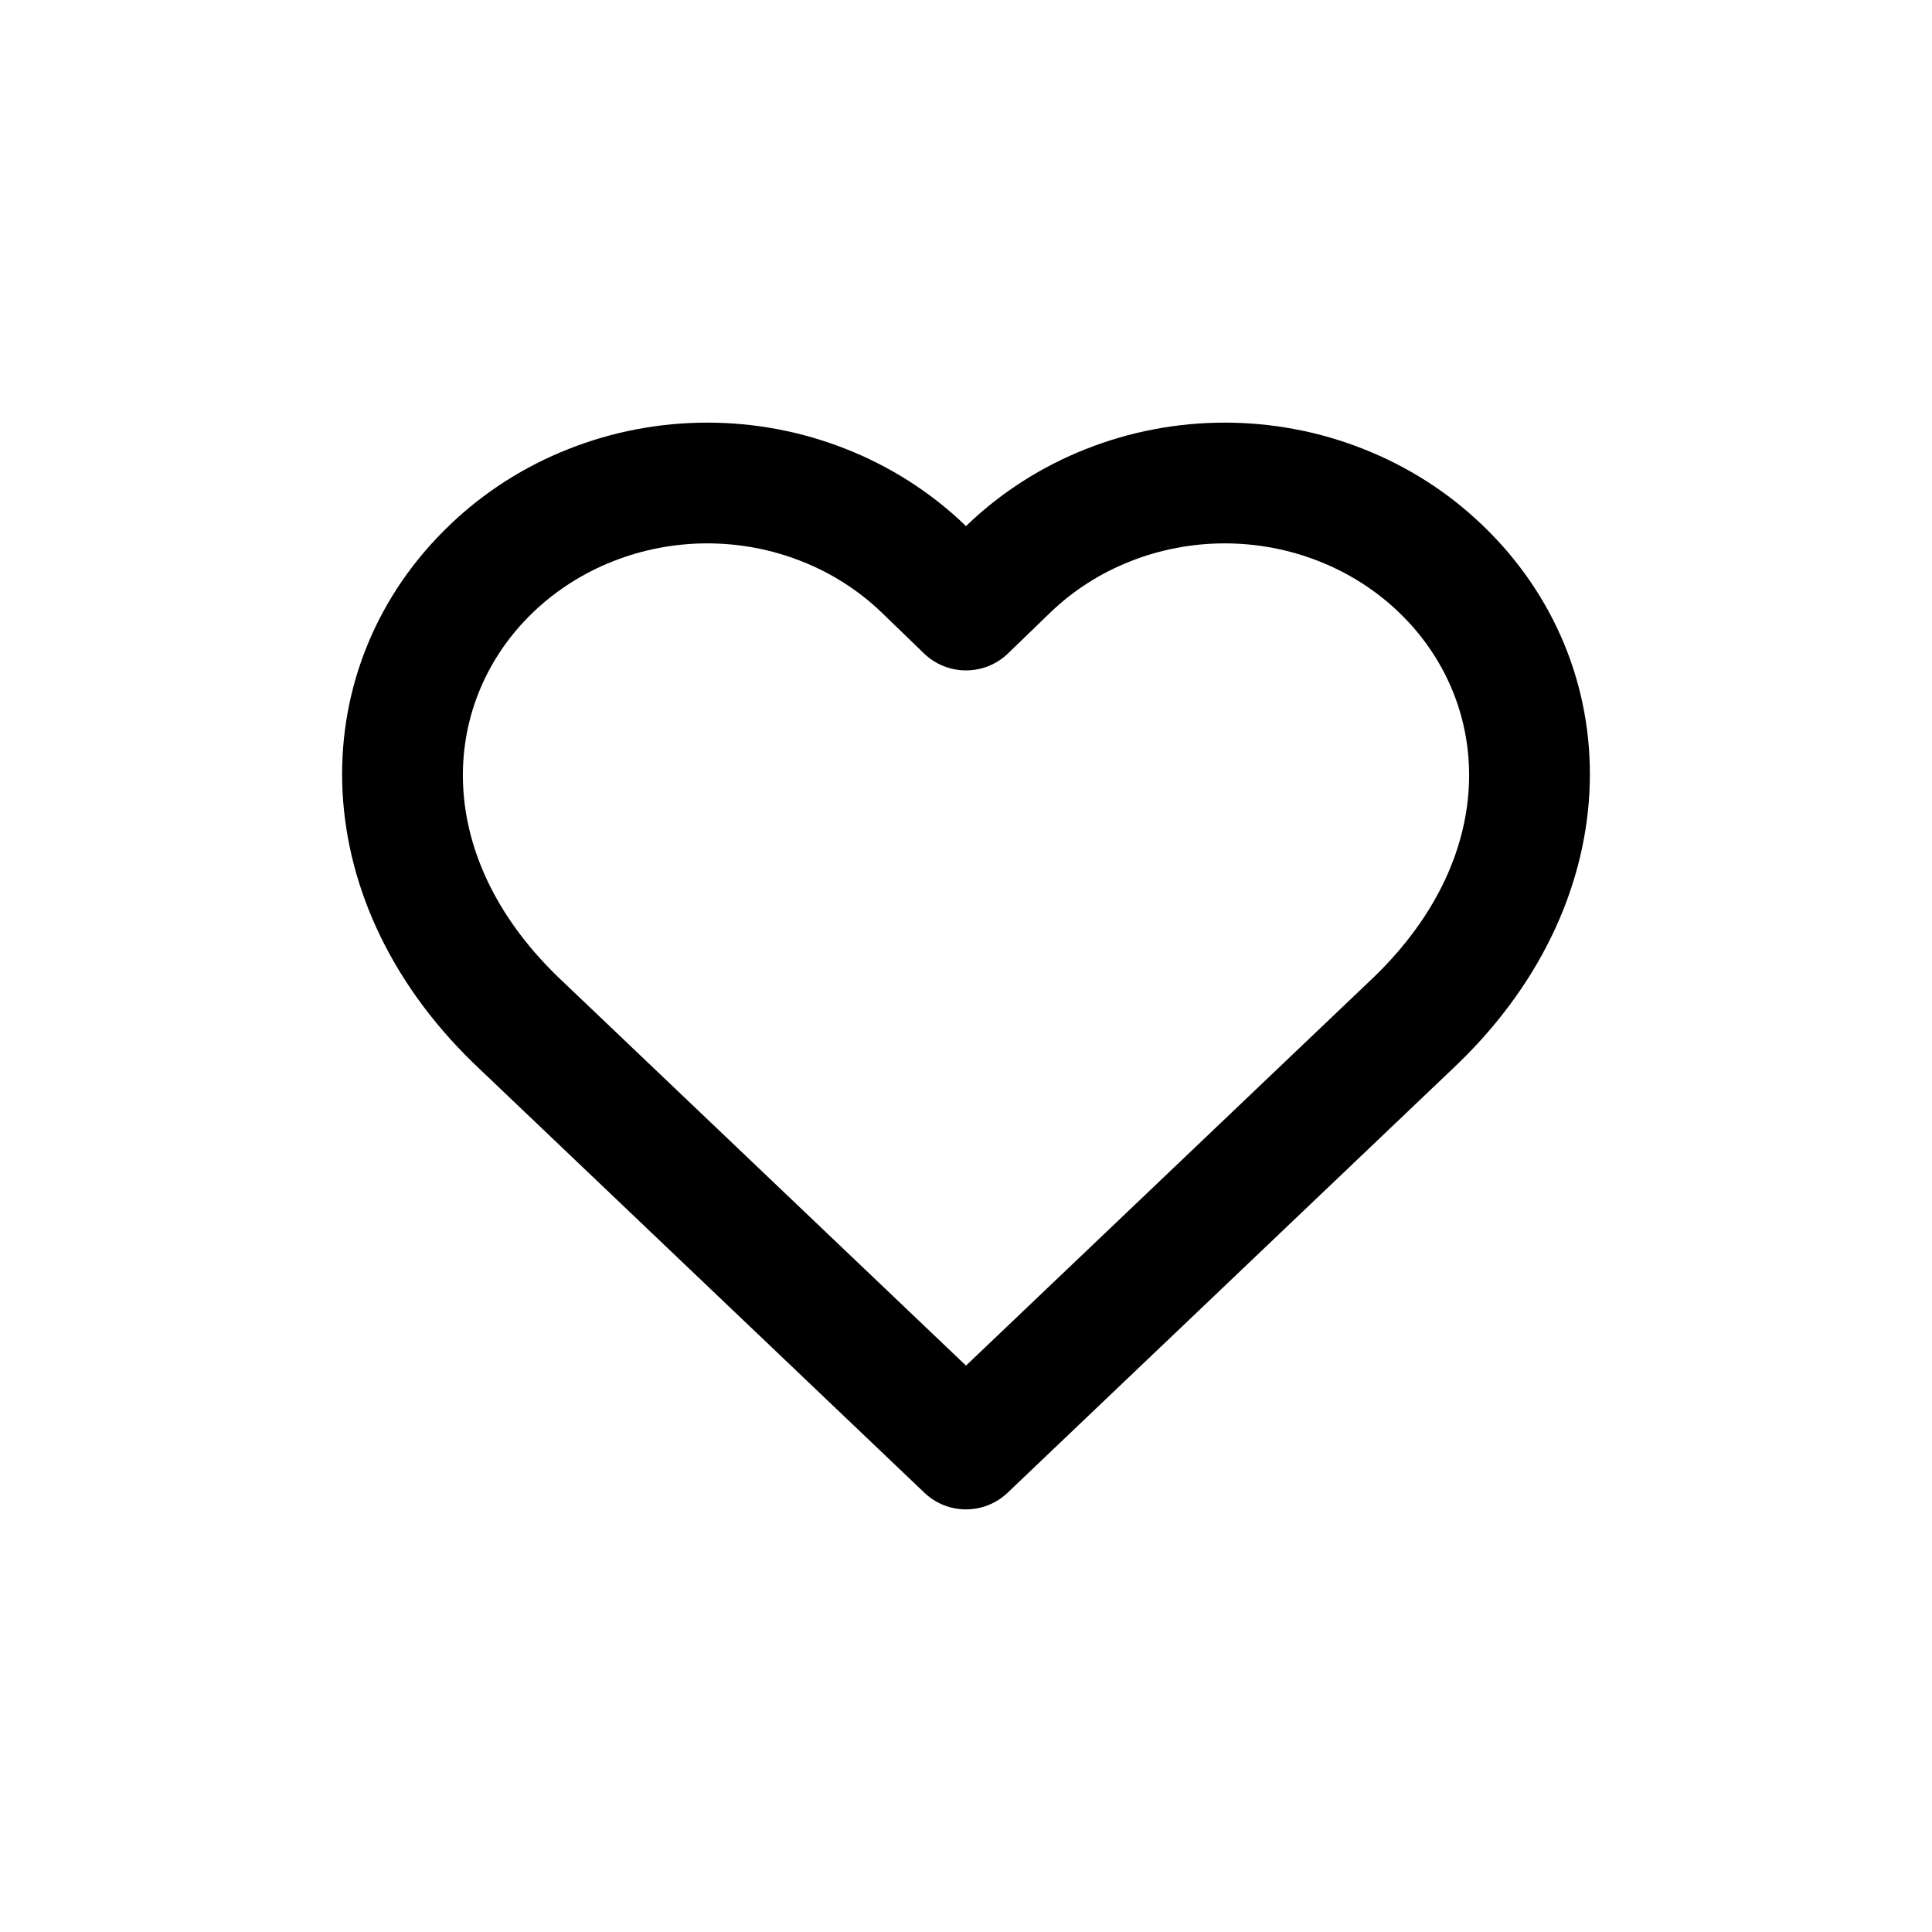 <svg width="24" height="24" viewBox="0 0 24 24" fill="none" xmlns="http://www.w3.org/2000/svg">
<path fill-rule="evenodd" clip-rule="evenodd" d="M7.062 5.578C7.609 5.361 8.195 5.25 8.786 5.25C9.377 5.25 9.963 5.361 10.51 5.578C11.058 5.794 11.558 6.113 11.98 6.516L11.982 6.519L12 6.536L12.02 6.516C12.442 6.113 12.942 5.794 13.49 5.578C14.037 5.361 14.623 5.25 15.214 5.25C15.805 5.25 16.391 5.361 16.938 5.578C17.486 5.794 17.985 6.112 18.407 6.516C20.229 8.251 20.259 11.129 18.118 13.207L18.113 13.212L12.517 18.543C12.228 18.819 11.772 18.819 11.483 18.543L5.882 13.207C3.741 11.129 3.771 8.252 5.593 6.516C6.015 6.112 6.514 5.794 7.062 5.578ZM8.786 6.75C8.383 6.75 7.984 6.826 7.614 6.973C7.243 7.119 6.909 7.333 6.629 7.6L6.628 7.601C5.485 8.69 5.333 10.582 6.924 12.129L12 16.964L17.076 12.129C18.667 10.582 18.515 8.69 17.372 7.601L17.371 7.6C17.091 7.333 16.757 7.119 16.387 6.973C16.016 6.826 15.617 6.75 15.214 6.75C14.811 6.75 14.412 6.826 14.041 6.973C13.671 7.119 13.338 7.332 13.058 7.599C13.058 7.6 13.057 7.6 13.057 7.6L12.521 8.118C12.23 8.398 11.77 8.398 11.479 8.118L10.942 7.599C10.662 7.332 10.329 7.119 9.959 6.973C9.588 6.826 9.189 6.75 8.786 6.75Z" fill="black"/>
</svg>
